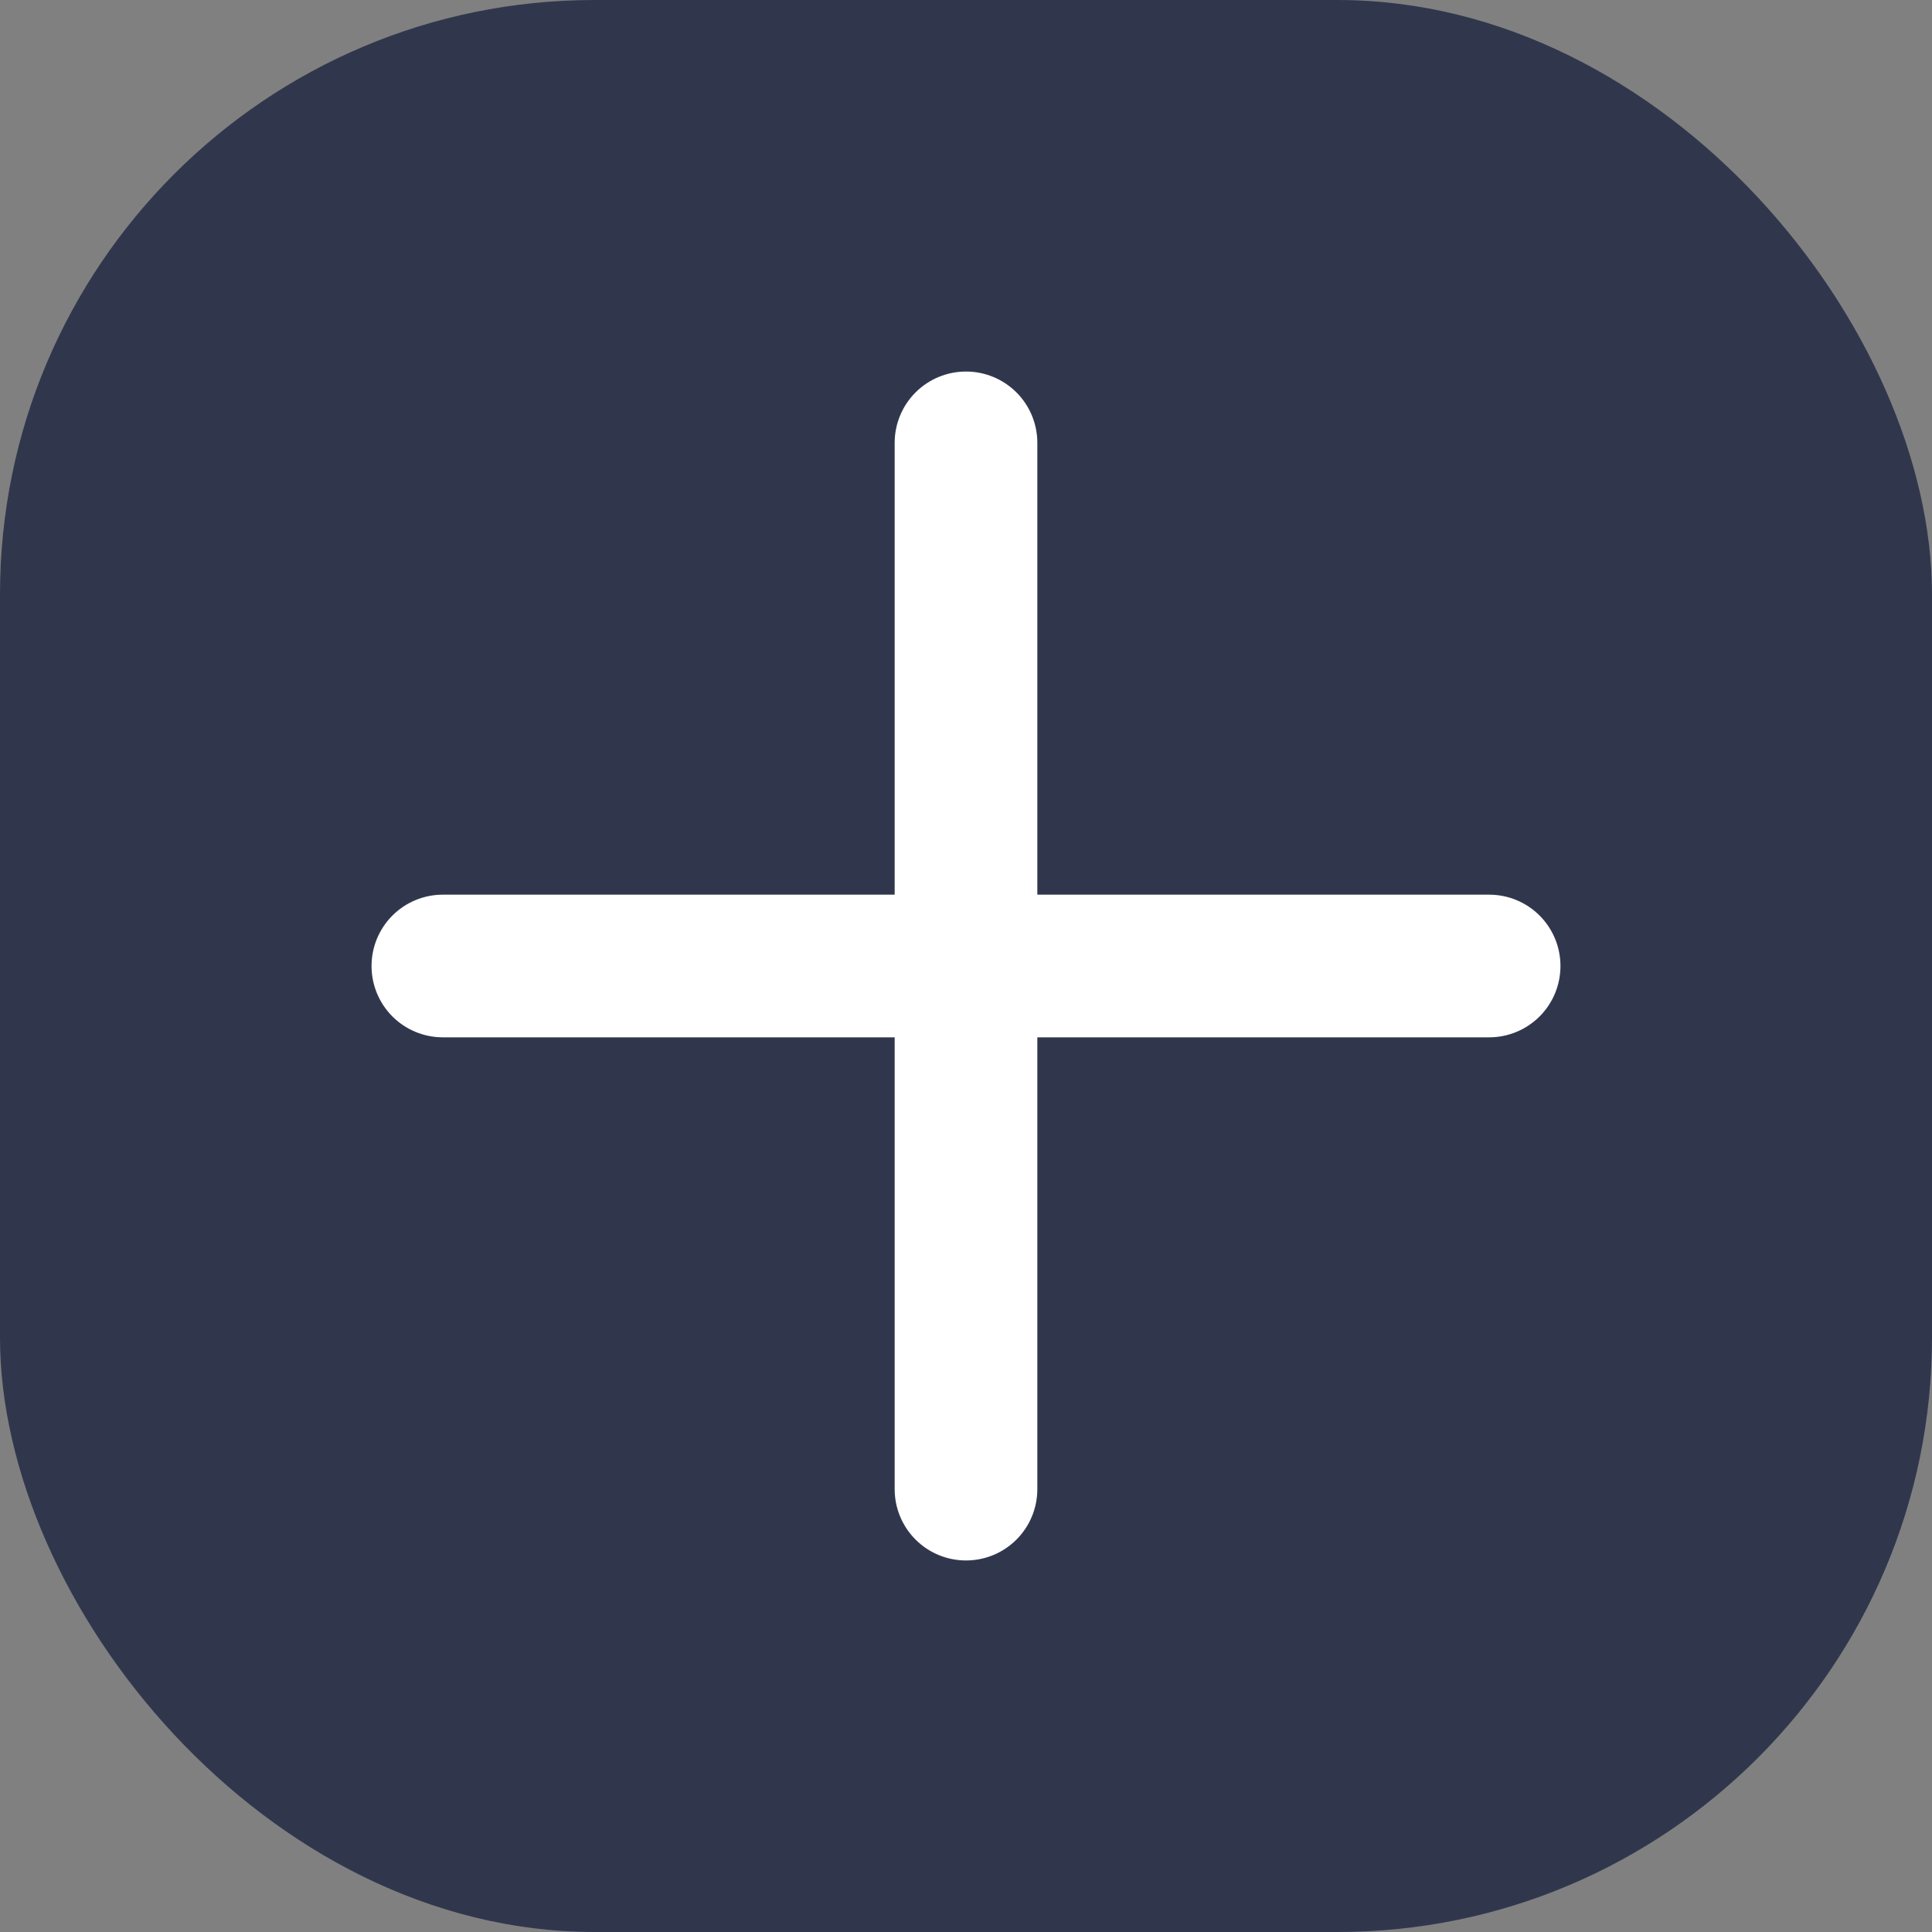 <svg width="26" height="26" viewBox="0 0 26 26" fill="none" xmlns="http://www.w3.org/2000/svg">
<rect x="0" y="0" width="26" height="26" fill="#808080" stroke="none"/>
<rect width="26" height="26" rx="8" fill="#30374D"/>
<path d="M5 13C5 13.255 5.101 13.499 5.281 13.679C5.461 13.859 5.705 13.96 5.96 13.96H12.04V20.04C12.04 20.295 12.141 20.539 12.321 20.719C12.501 20.899 12.745 21 13 21C13.255 21 13.499 20.899 13.679 20.719C13.859 20.539 13.96 20.295 13.96 20.04V13.96H20.04C20.295 13.96 20.539 13.859 20.719 13.679C20.899 13.499 21 13.255 21 13C21 12.745 20.899 12.501 20.719 12.321C20.539 12.141 20.295 12.04 20.04 12.04H13.96V5.96C13.96 5.705 13.859 5.461 13.679 5.281C13.499 5.101 13.255 5 13 5C12.745 5 12.501 5.101 12.321 5.281C12.141 5.461 12.04 5.705 12.04 5.96V12.04H5.96C5.705 12.04 5.461 12.141 5.281 12.321C5.101 12.501 5 12.745 5 13Z" fill="white"/>
</svg>
